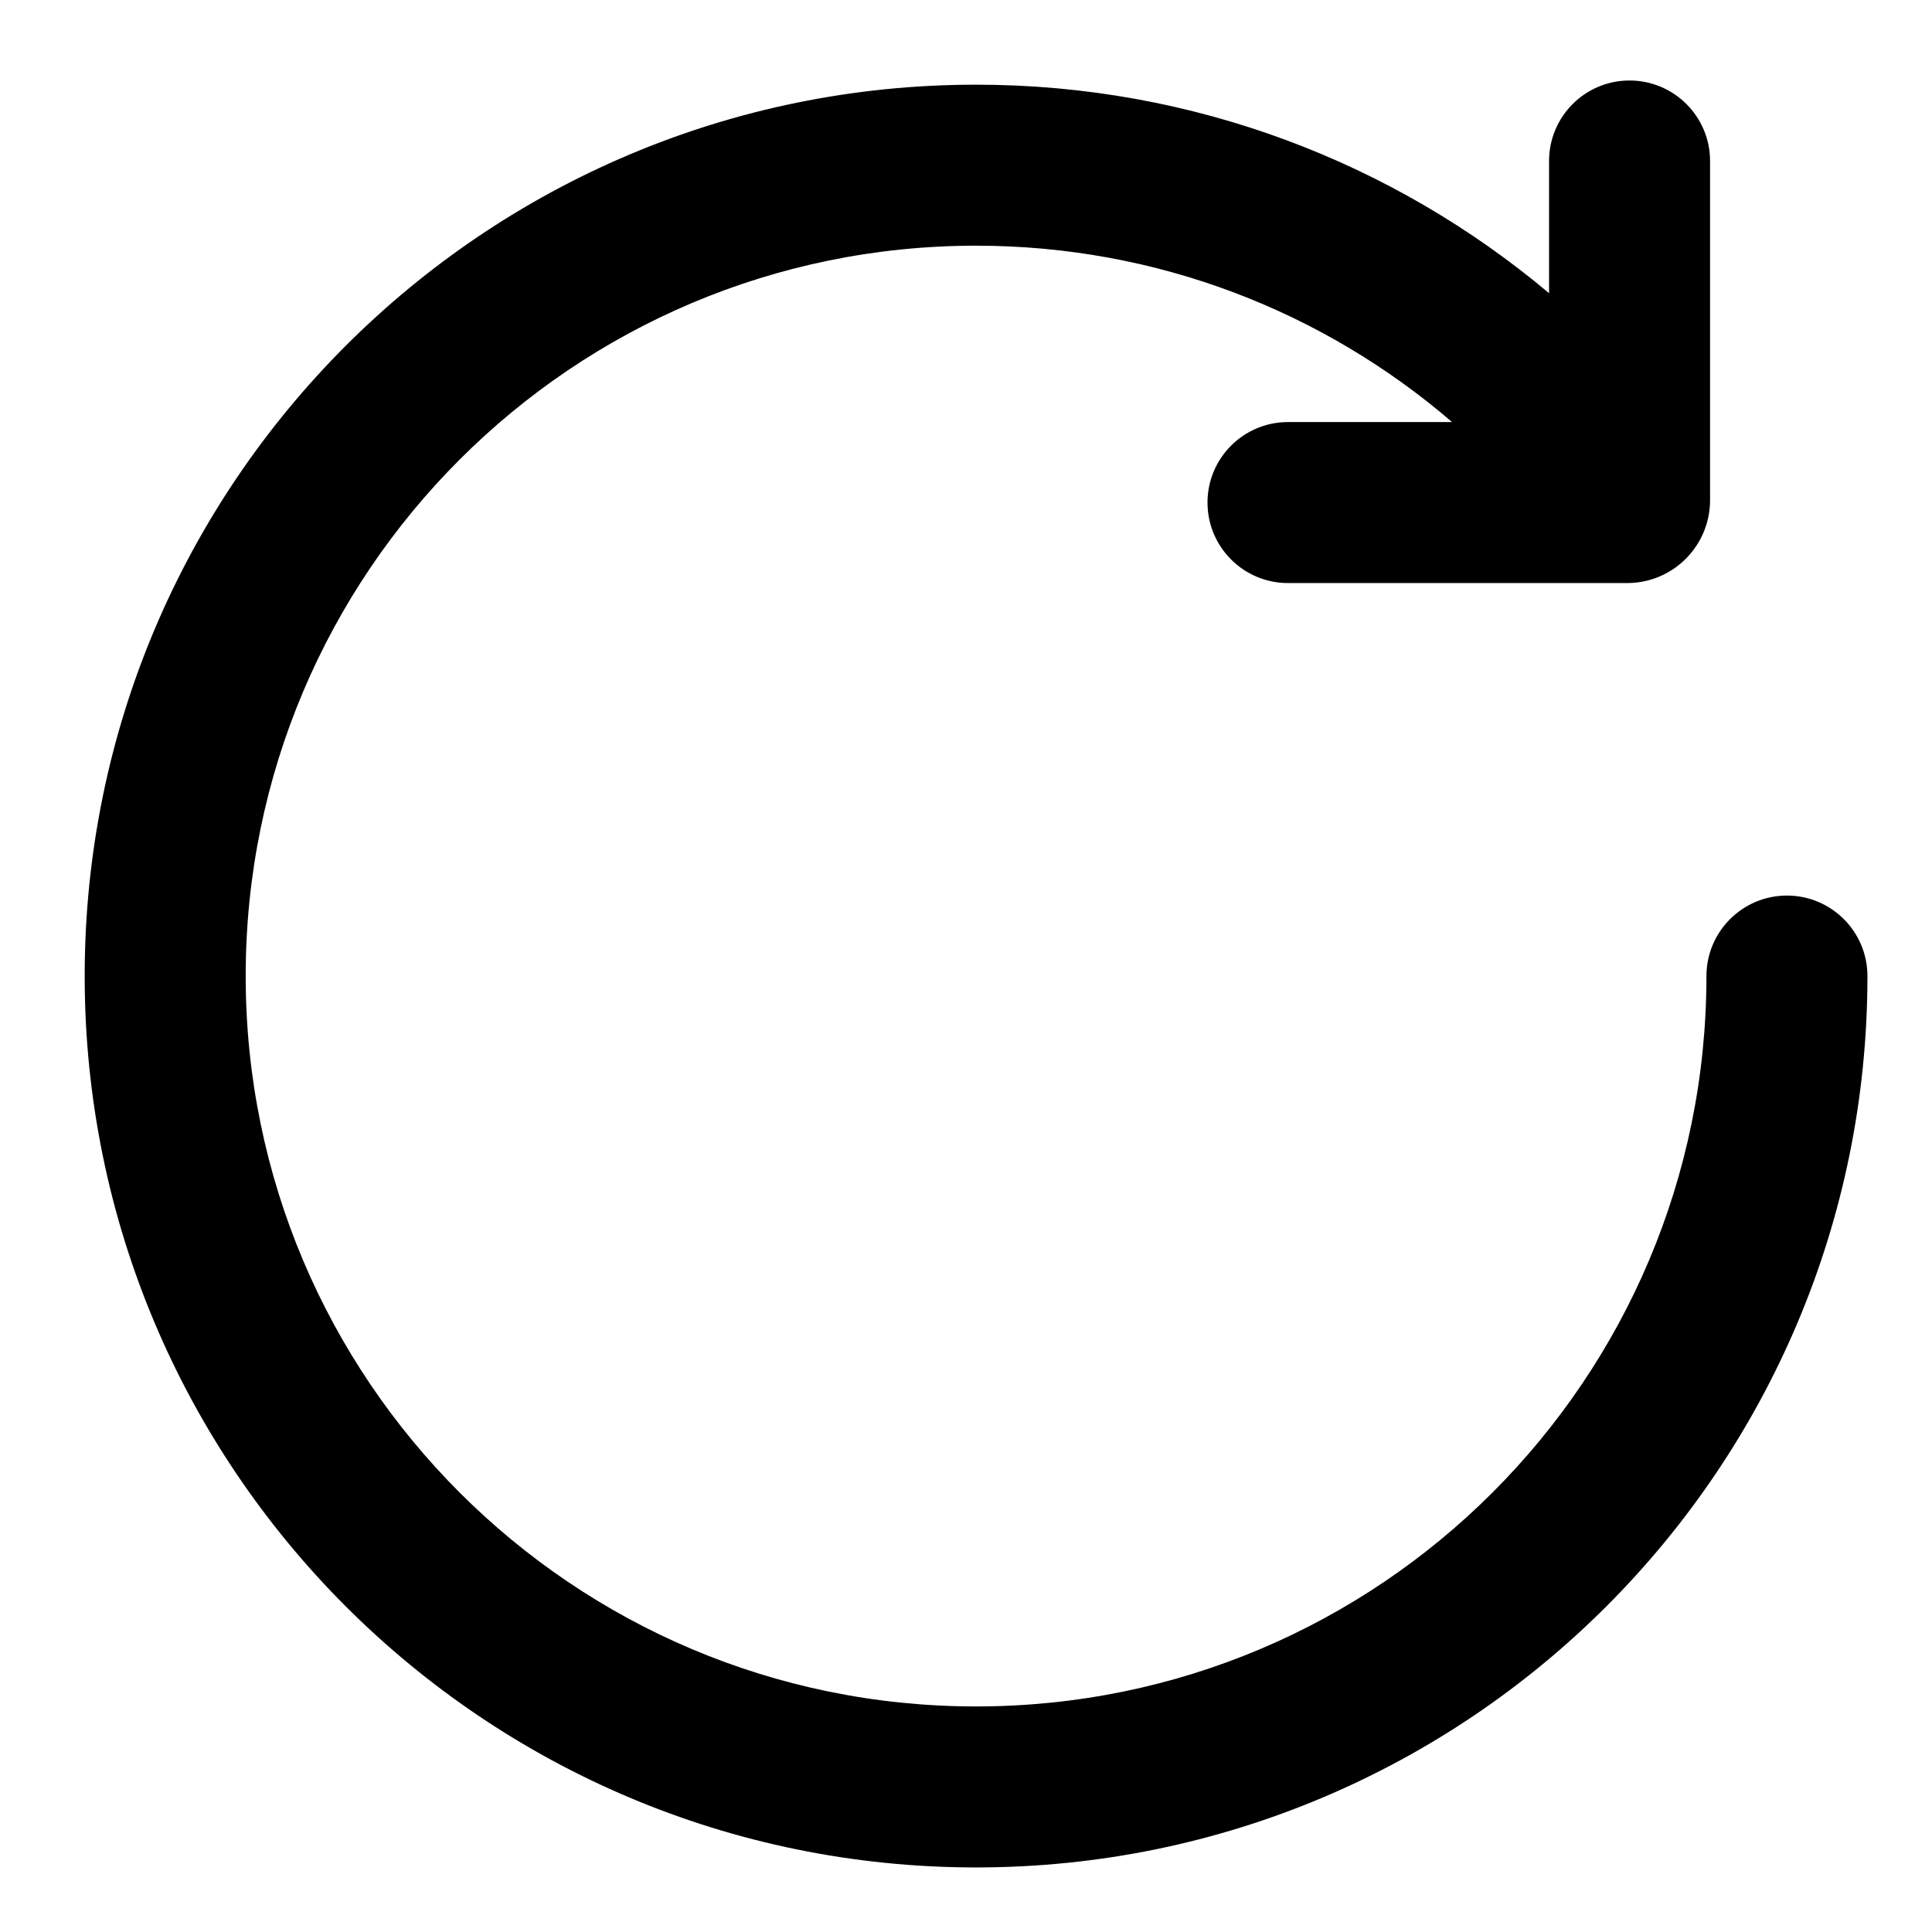 <svg width="24" height="24" viewBox="0 0 24 24" fill="none" xmlns="http://www.w3.org/2000/svg">
<path d="M20.213 7.243C20.782 7.243 21.243 6.782 21.243 6.213V2C21.243 1.448 20.795 1 20.243 1C19.69 1 19.243 1.448 19.243 2V3.642C17.319 2.026 14.835 1.052 12.125 1.052C6.009 1.052 1.052 6.009 1.052 12.125C1.052 18.241 6.009 23.198 12.125 23.198C18.241 23.198 23.198 18.241 23.198 12.125C23.198 11.573 22.75 11.125 22.198 11.125C21.646 11.125 21.198 11.573 21.198 12.125C21.198 17.136 17.136 21.198 12.125 21.198C7.114 21.198 3.052 17.136 3.052 12.125C3.052 7.114 7.114 3.052 12.125 3.052C14.383 3.052 16.449 3.876 18.038 5.243L16 5.243C15.448 5.243 15 5.69 15 6.243C15 6.795 15.448 7.243 16 7.243L20.213 7.243Z" fill="black"/>
</svg>
